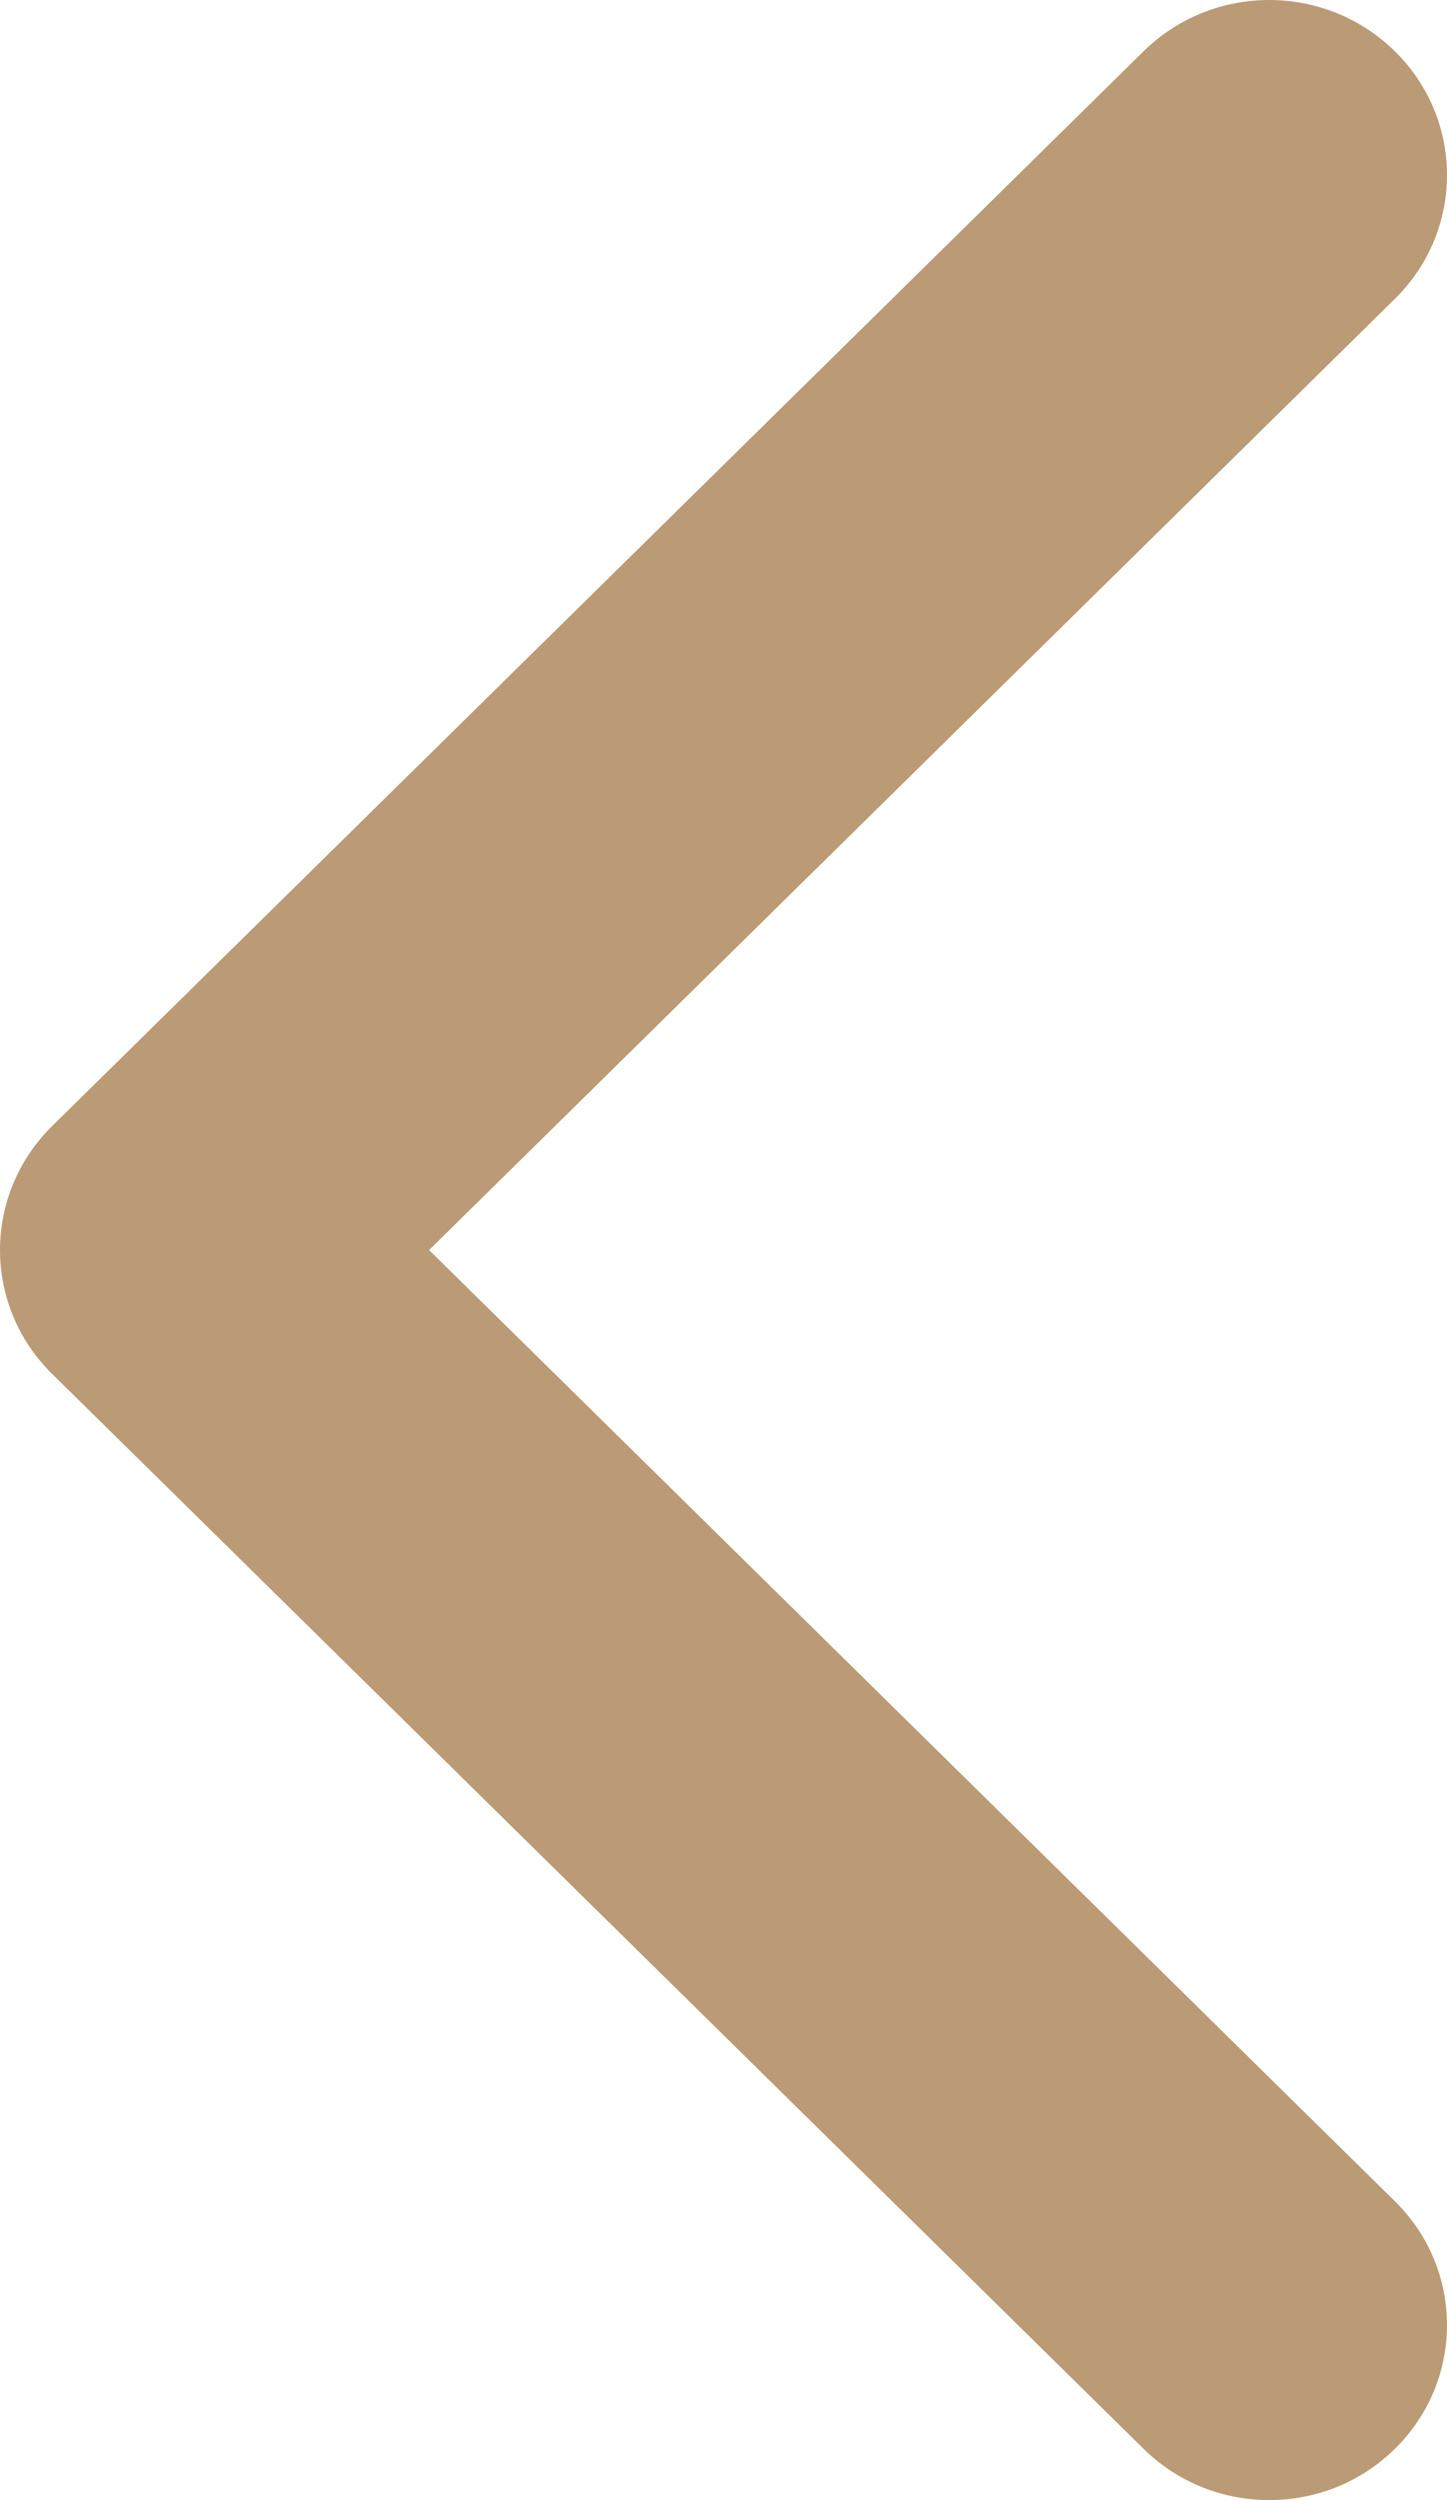 <svg  xmlns="http://www.w3.org/2000/svg" preserveAspectRatio="none"  width="11" height="19" viewBox="0 0 11 19" fill="#BB9B75">
    <path d="M-5.38418e-07 9.5C-5.53302e-07 9.841 0.132 10.181 0.396 10.441L8.693 18.61C9.221 19.13 10.077 19.13 10.604 18.61C11.132 18.091 11.132 17.248 10.604 16.729L3.262 9.5L10.604 2.271C11.132 1.752 11.132 0.909 10.604 0.39C10.076 -0.13 9.221 -0.13 8.693 0.39L0.395 8.559C0.132 8.819 -5.23538e-07 9.16 -5.38418e-07 9.5Z"/>
</svg>